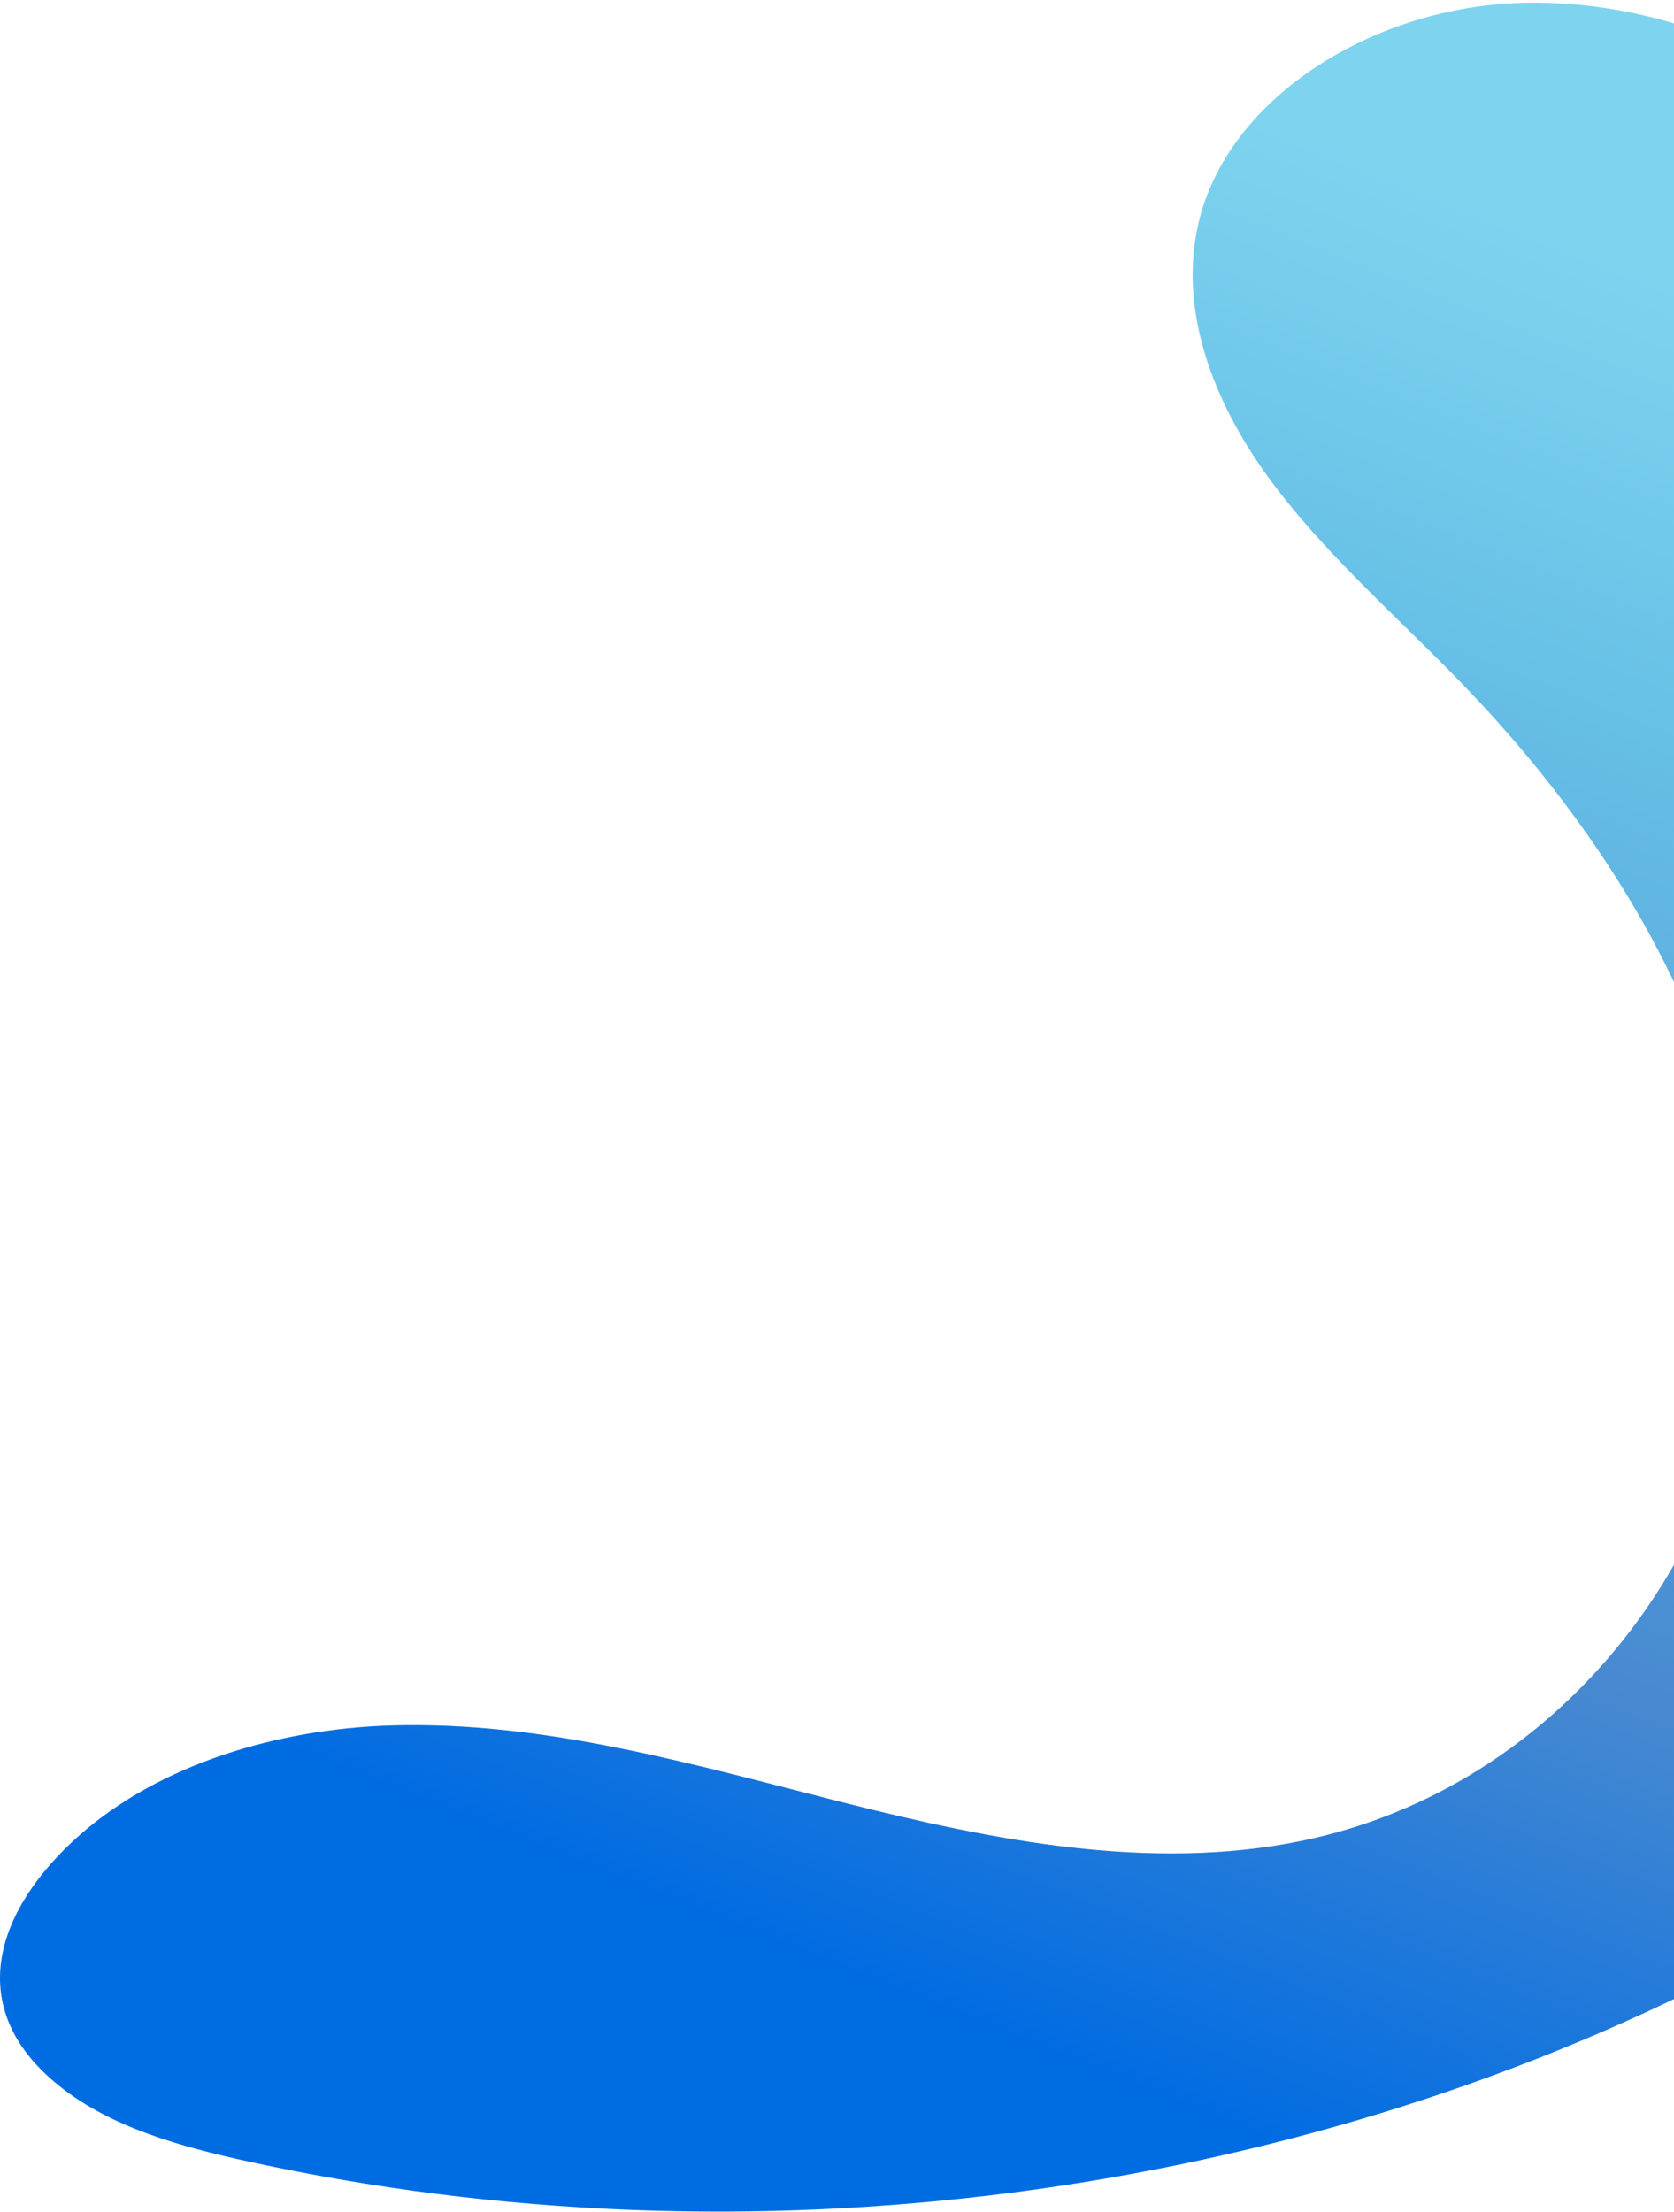 <svg width="430" height="568" viewBox="0 0 430 568" fill="none" xmlns="http://www.w3.org/2000/svg">
<path d="M100.255 443.03C139.985 441.787 178.605 453.189 216.815 462.855C255.025 472.521 295.485 480.59 334.215 472.679C400.525 459.125 445.765 398.865 448.805 338.896C451.845 278.928 419.605 221.058 375.425 175.402C358.535 157.95 339.755 141.749 325.715 122.436C311.675 103.123 302.605 79.673 307.875 57.202C315.405 25.093 352.245 2.34 389.385 0.788C426.525 -0.764 462.445 15.701 488.705 38.921C514.965 62.141 532.825 91.623 548.495 121.36C569.375 160.983 587.185 202.247 595.215 245.363C603.245 288.479 601.115 333.728 583.145 374.445C558.105 431.169 504.355 474.884 444.915 505.821C331.565 564.819 191.715 582.88 63.935 555.013C46.395 551.185 28.435 546.22 15.085 535.47C-9.945 515.301 -0.765 489.964 20.355 471.268C41.065 452.934 71.345 443.938 100.255 443.03Z" fill="url(#paint0_linear)"/>
<defs>
<linearGradient id="paint0_linear" x1="470.291" y1="89.32" x2="291.655" y2="536.603" gradientUnits="userSpaceOnUse">
<stop stop-color="#7ED4EF"/>
<stop offset="0.229" stop-color="#66BFE6"/>
<stop offset="0.711" stop-color="#4789D1"/>
<stop offset="1" stop-color="#006CE2"/>
</linearGradient>
</defs>
</svg>
